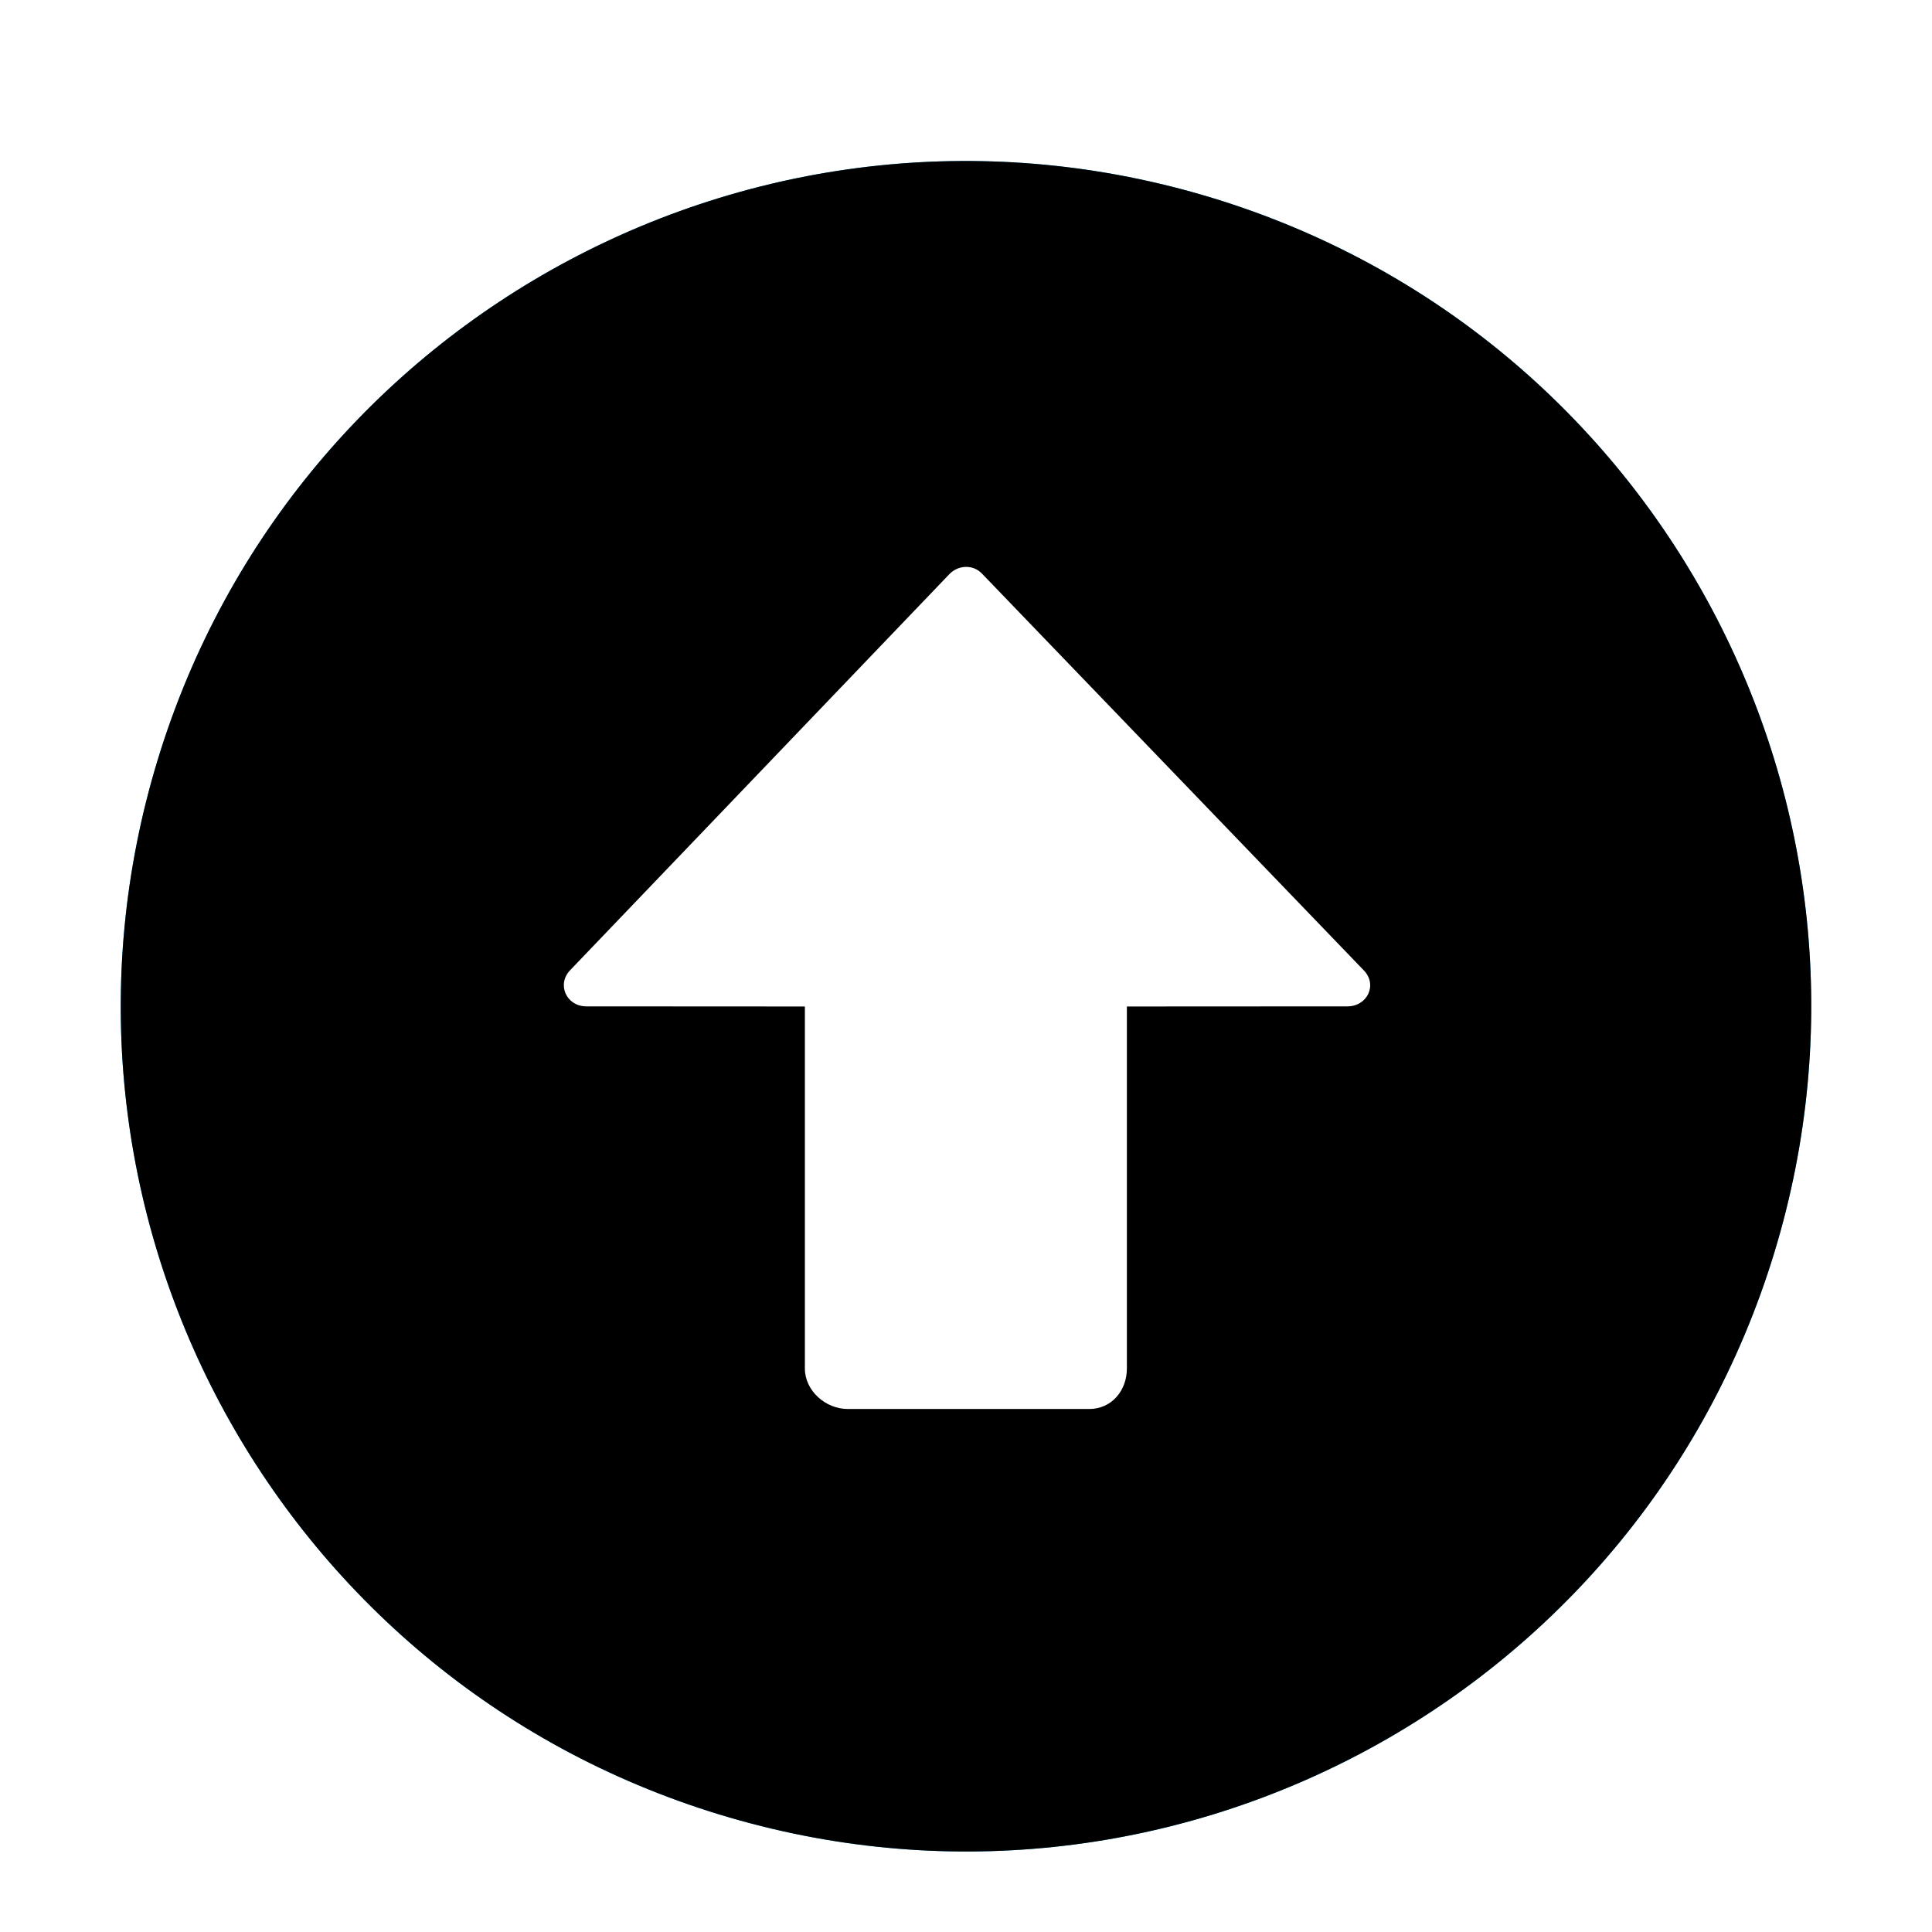 <svg xmlns="http://www.w3.org/2000/svg" xmlns:xlink="http://www.w3.org/1999/xlink" width="48" height="48" viewBox="0 0 48 48">
  <defs>
    <filter id="system-updated-a" width="131%" height="131%" x="-15.5%" y="-15.5%" filterUnits="objectBoundingBox">
      <feOffset dy="1" in="SourceAlpha" result="shadowOffsetOuter1"/>
      <feGaussianBlur in="shadowOffsetOuter1" result="shadowBlurOuter1" stdDeviation="1"/>
      <feColorMatrix in="shadowBlurOuter1" result="shadowMatrixOuter1" values="0 0 0 0 0   0 0 0 0 0   0 0 0 0 0  0 0 0 0.2 0"/>
      <feMerge>
        <feMergeNode in="shadowMatrixOuter1"/>
        <feMergeNode in="SourceGraphic"/>
      </feMerge>
    </filter>
    <path id="system-updated-b" d="M41.081,27.125 C37.699,38.215 25.965,44.464 14.875,41.081 C3.784,37.699 -2.464,25.966 0.919,14.875 C4.301,3.785 16.034,-2.464 27.124,0.919 C38.215,4.301 44.464,16.034 41.081,27.125"/>
    <filter id="system-updated-c" width="123.8%" height="123.8%" x="-11.9%" y="-11.9%" filterUnits="objectBoundingBox">
      <feGaussianBlur in="SourceAlpha" result="shadowBlurInner1" stdDeviation="5"/>
      <feOffset in="shadowBlurInner1" result="shadowOffsetInner1"/>
      <feComposite in="shadowOffsetInner1" in2="SourceAlpha" k2="-1" k3="1" operator="arithmetic" result="shadowInnerInner1"/>
      <feColorMatrix in="shadowInnerInner1" values="0 0 0 0 0.264   0 0 0 0 0.903   0 0 0 0 1  0 0 0 1 0"/>
    </filter>
  </defs>
  <g fill="none" filter="url(#system-updated-a)" transform="translate(3 3)">
    <use fill="#009FE8" xlink:href="#system-updated-b"/>
    <use fill="#000" filter="url(#system-updated-c)" xlink:href="#system-updated-b"/>
    <path fill="#FFF" d="M11.569,21.003 L16.997,21.006 L16.997,30 C16.997,30.552 17.51,31.006 18.063,31.006 L24.063,31.006 C24.615,31.006 24.997,30.552 24.997,30 L24.997,21.006 L30.475,21.003 C30.976,21.003 31.232,20.457 30.877,20.102 L21.388,10.242 C21.168,10.022 20.813,10.037 20.594,10.257 L11.175,20.094 C10.821,20.449 11.068,21.003 11.569,21.003 Z"/>
  </g>
</svg>
